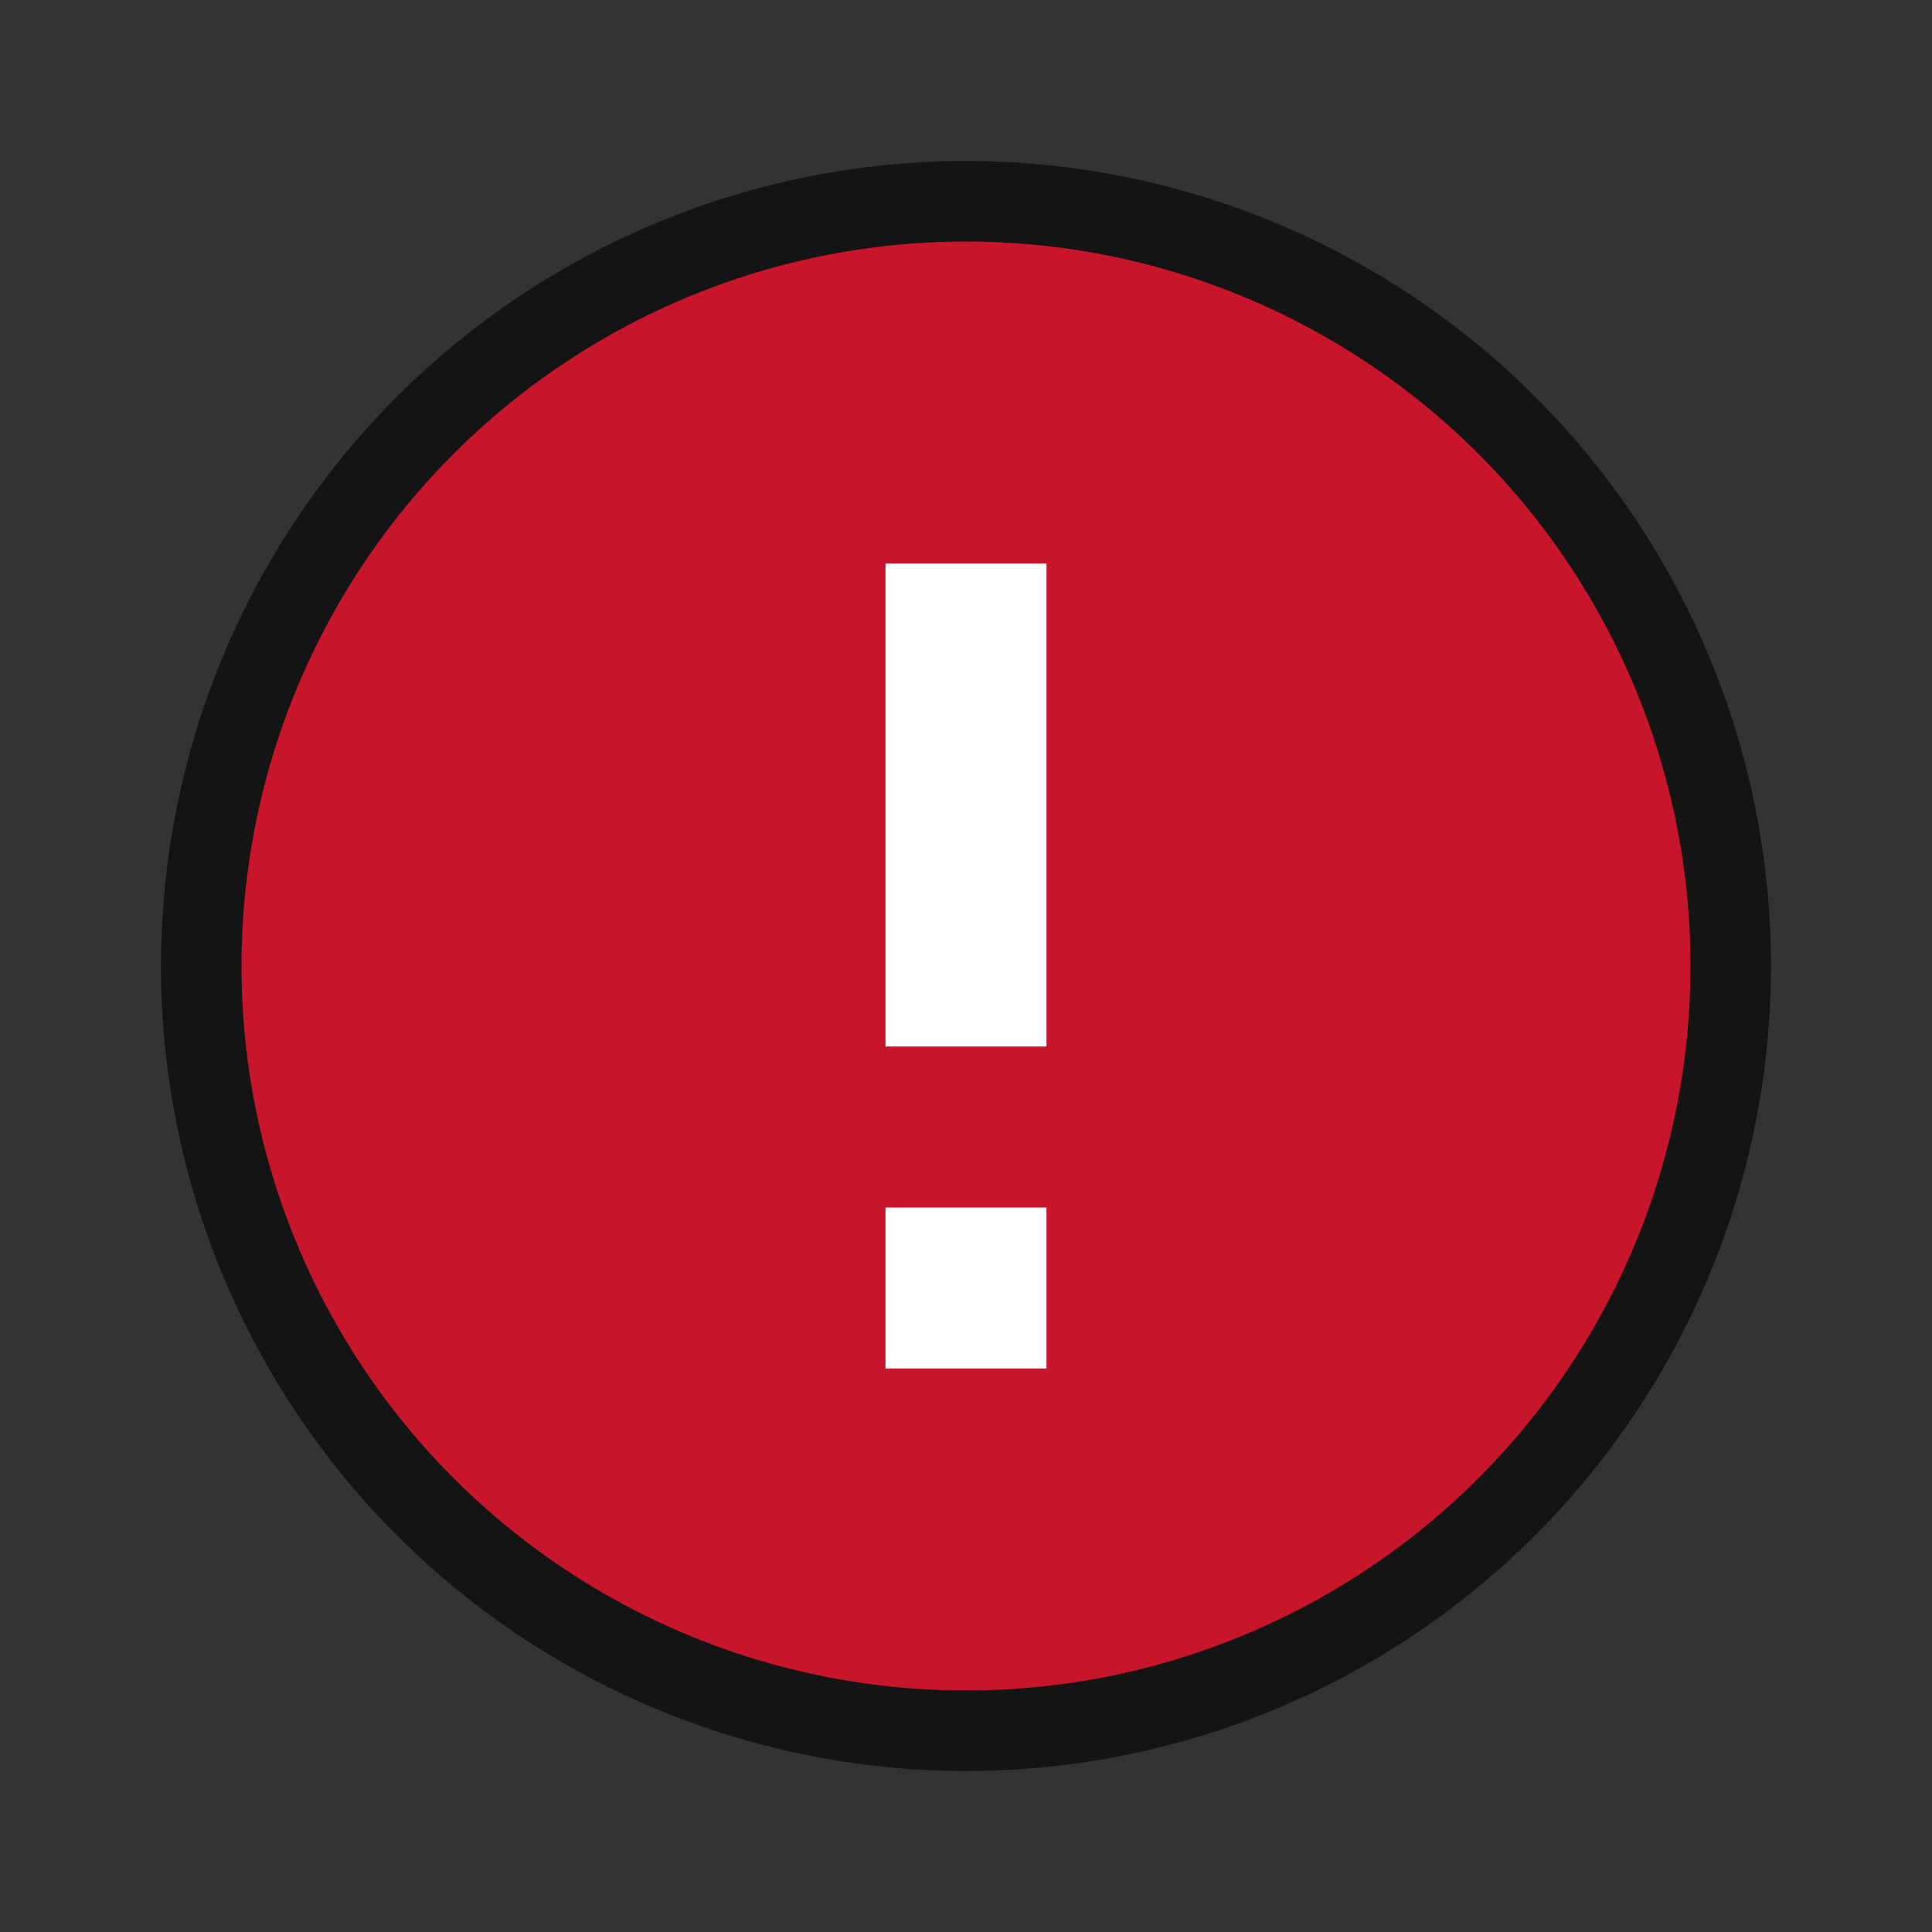 <svg xmlns="http://www.w3.org/2000/svg" viewBox="0 0 24 24"><rect x="0" y="0" width="24" height="24" fill="#333333" stroke="none"/><circle cx="12" cy="12" r="9" opacity=".6" fill-rule="evenodd" stroke="#000" stroke-width="2" stroke-linejoin="round"/><circle cx="12" cy="12" r="9" fill="#c7162b" fill-rule="evenodd"/><path d="M11 7v6h2V7zm0 8v2h2v-2z" fill="#fff"/></svg>